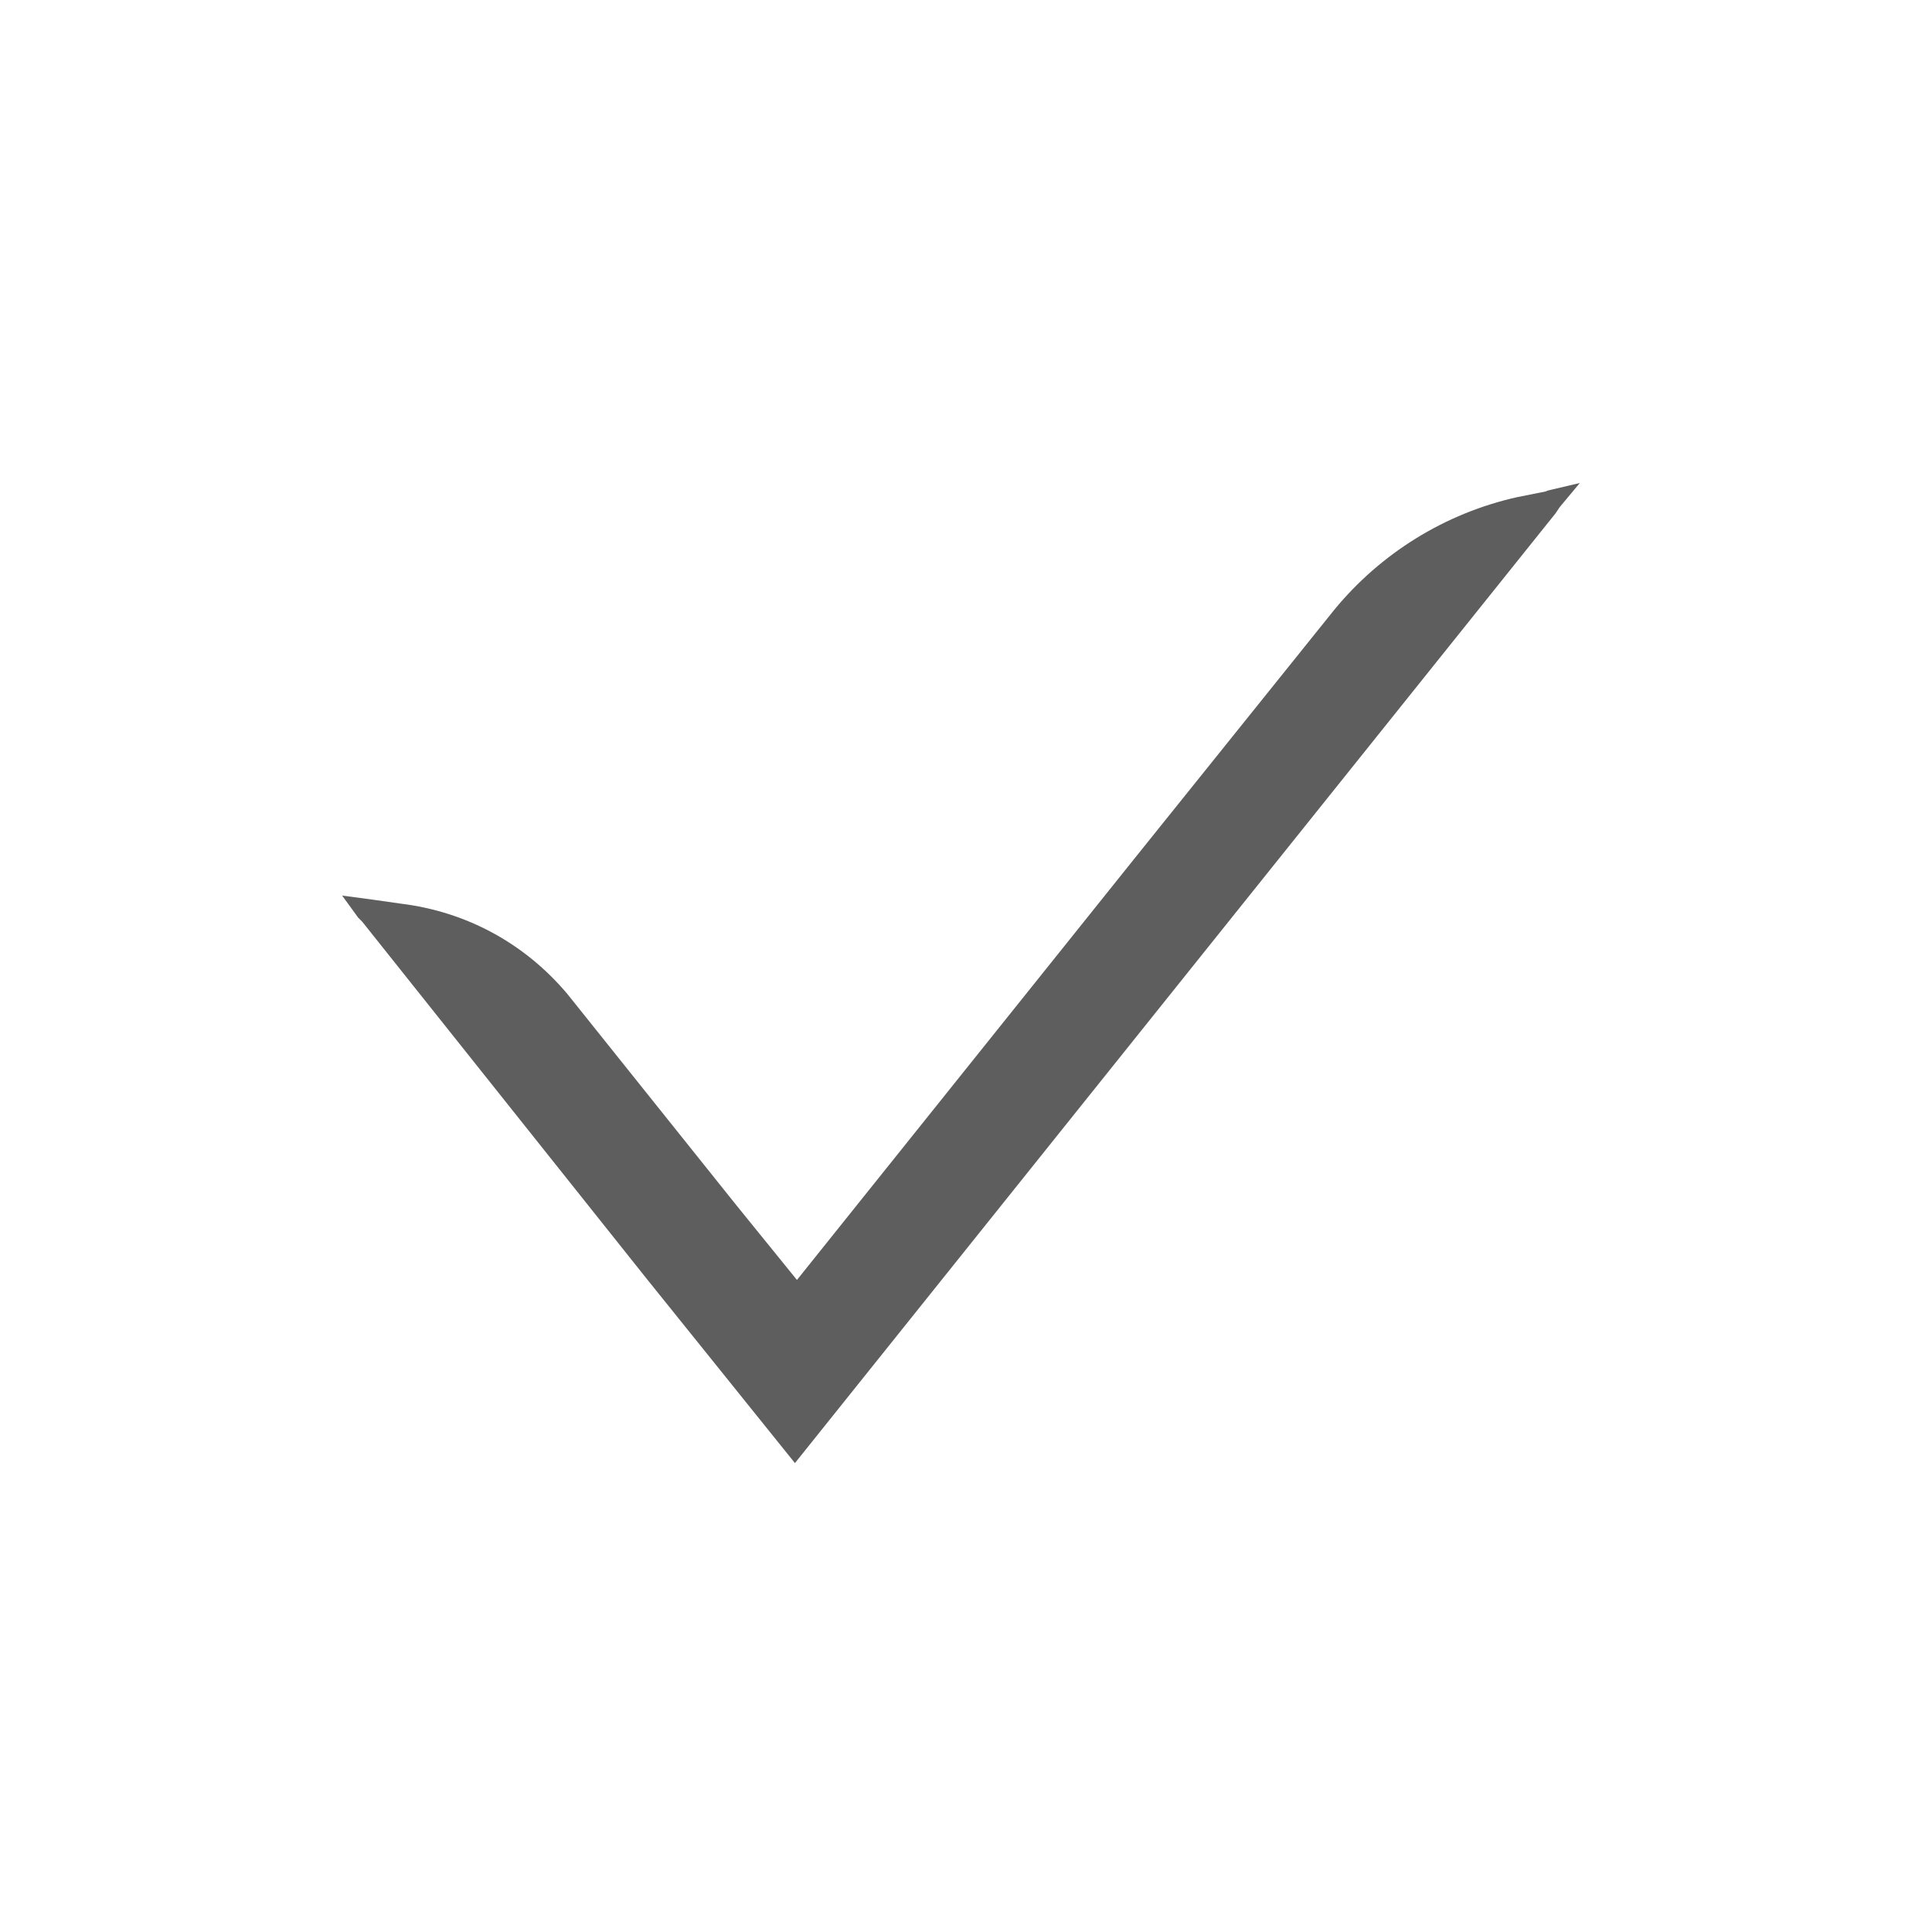 <svg width="96" height="96" viewBox="0 0 96 96" fill="none" xmlns="http://www.w3.org/2000/svg">
<path d="M76.9 24.4L75.4 24.7C71.8 25.5 68.6 27.5 66.3 30.3L56.5 42.5L39.6 63.6L36.6 59.9L28.2 49.4C26.1 46.9 23.2 45.3 19.9 44.9L18.5 44.7L17 44.5L17.8 45.6L18 45.8L32.1 63.5L39.5 72.7L60.8 46.1L77.3 25.5L77.5 25.2L78.5 24L76.8 24.4H76.9Z" fill="#5E5E5E"/>
</svg>
